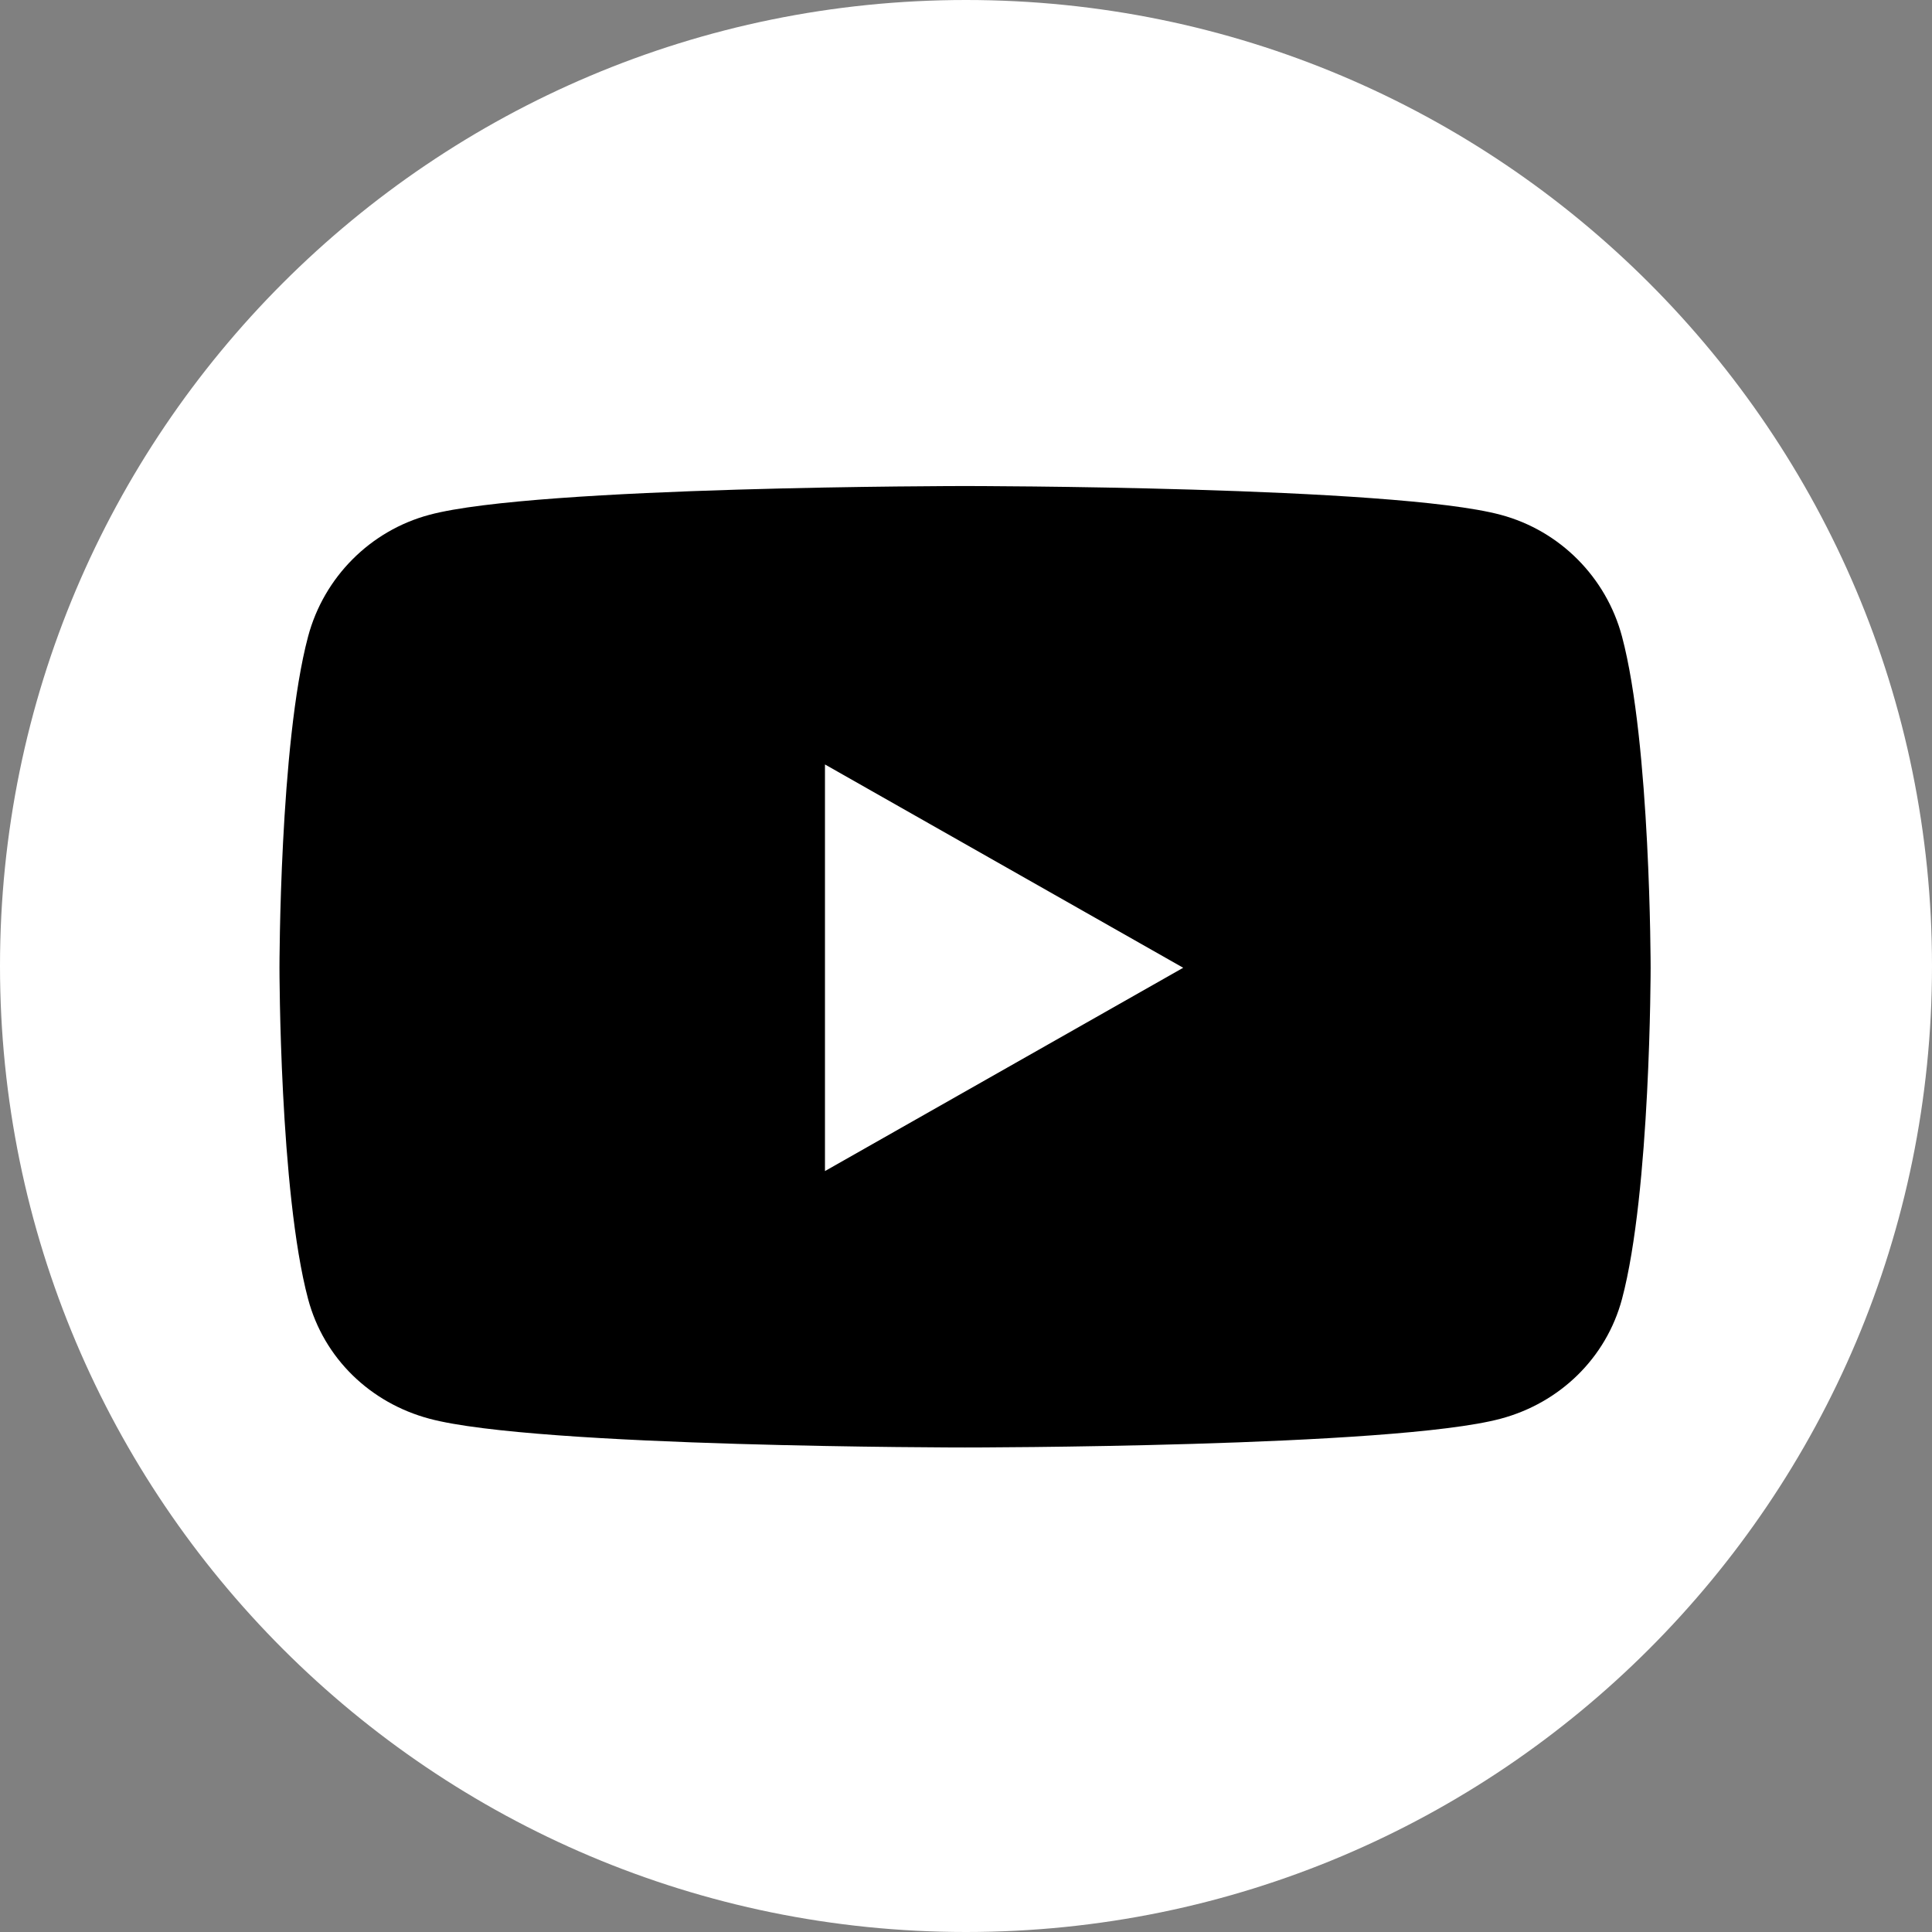<svg width="318" height="318" viewBox="0 0 318 318" fill="none" xmlns="http://www.w3.org/2000/svg">
<rect x="0" y="0" width="318" height="318" fill="#808080" stroke="none"/>
<g clip-path="url(#clip0_39_5980)">
<path d="M159 318C246.813 318 318 246.813 318 159C318 71.187 246.813 0 159 0C71.187 0 0 71.187 0 159C0 246.813 71.187 318 159 318Z" fill="white"/>
<path d="M266.976 104.768C264.373 95.001 256.729 87.335 247.019 84.739C229.417 80 158.843 80 158.843 80C158.843 80 88.27 80 70.668 84.739C60.958 87.335 53.313 95.001 50.71 104.768C46 122.447 46 159.29 46 159.29C46 159.29 46 196.132 50.71 213.812C53.313 223.579 60.958 230.914 70.668 233.511C88.27 238.25 158.843 238.25 158.843 238.25C158.843 238.25 229.417 238.25 247.019 233.511C256.729 230.914 264.373 223.538 266.976 213.812C271.687 196.132 271.687 159.29 271.687 159.29C271.687 159.29 271.687 122.447 266.976 104.768ZM135.787 192.753V125.827L194.75 159.29L135.787 192.753Z" fill="black"/>
</g>
<defs>
<clipPath id="clip0_39_5980">
<rect width="318" height="318" fill="white"/>
</clipPath>
</defs>
</svg>
